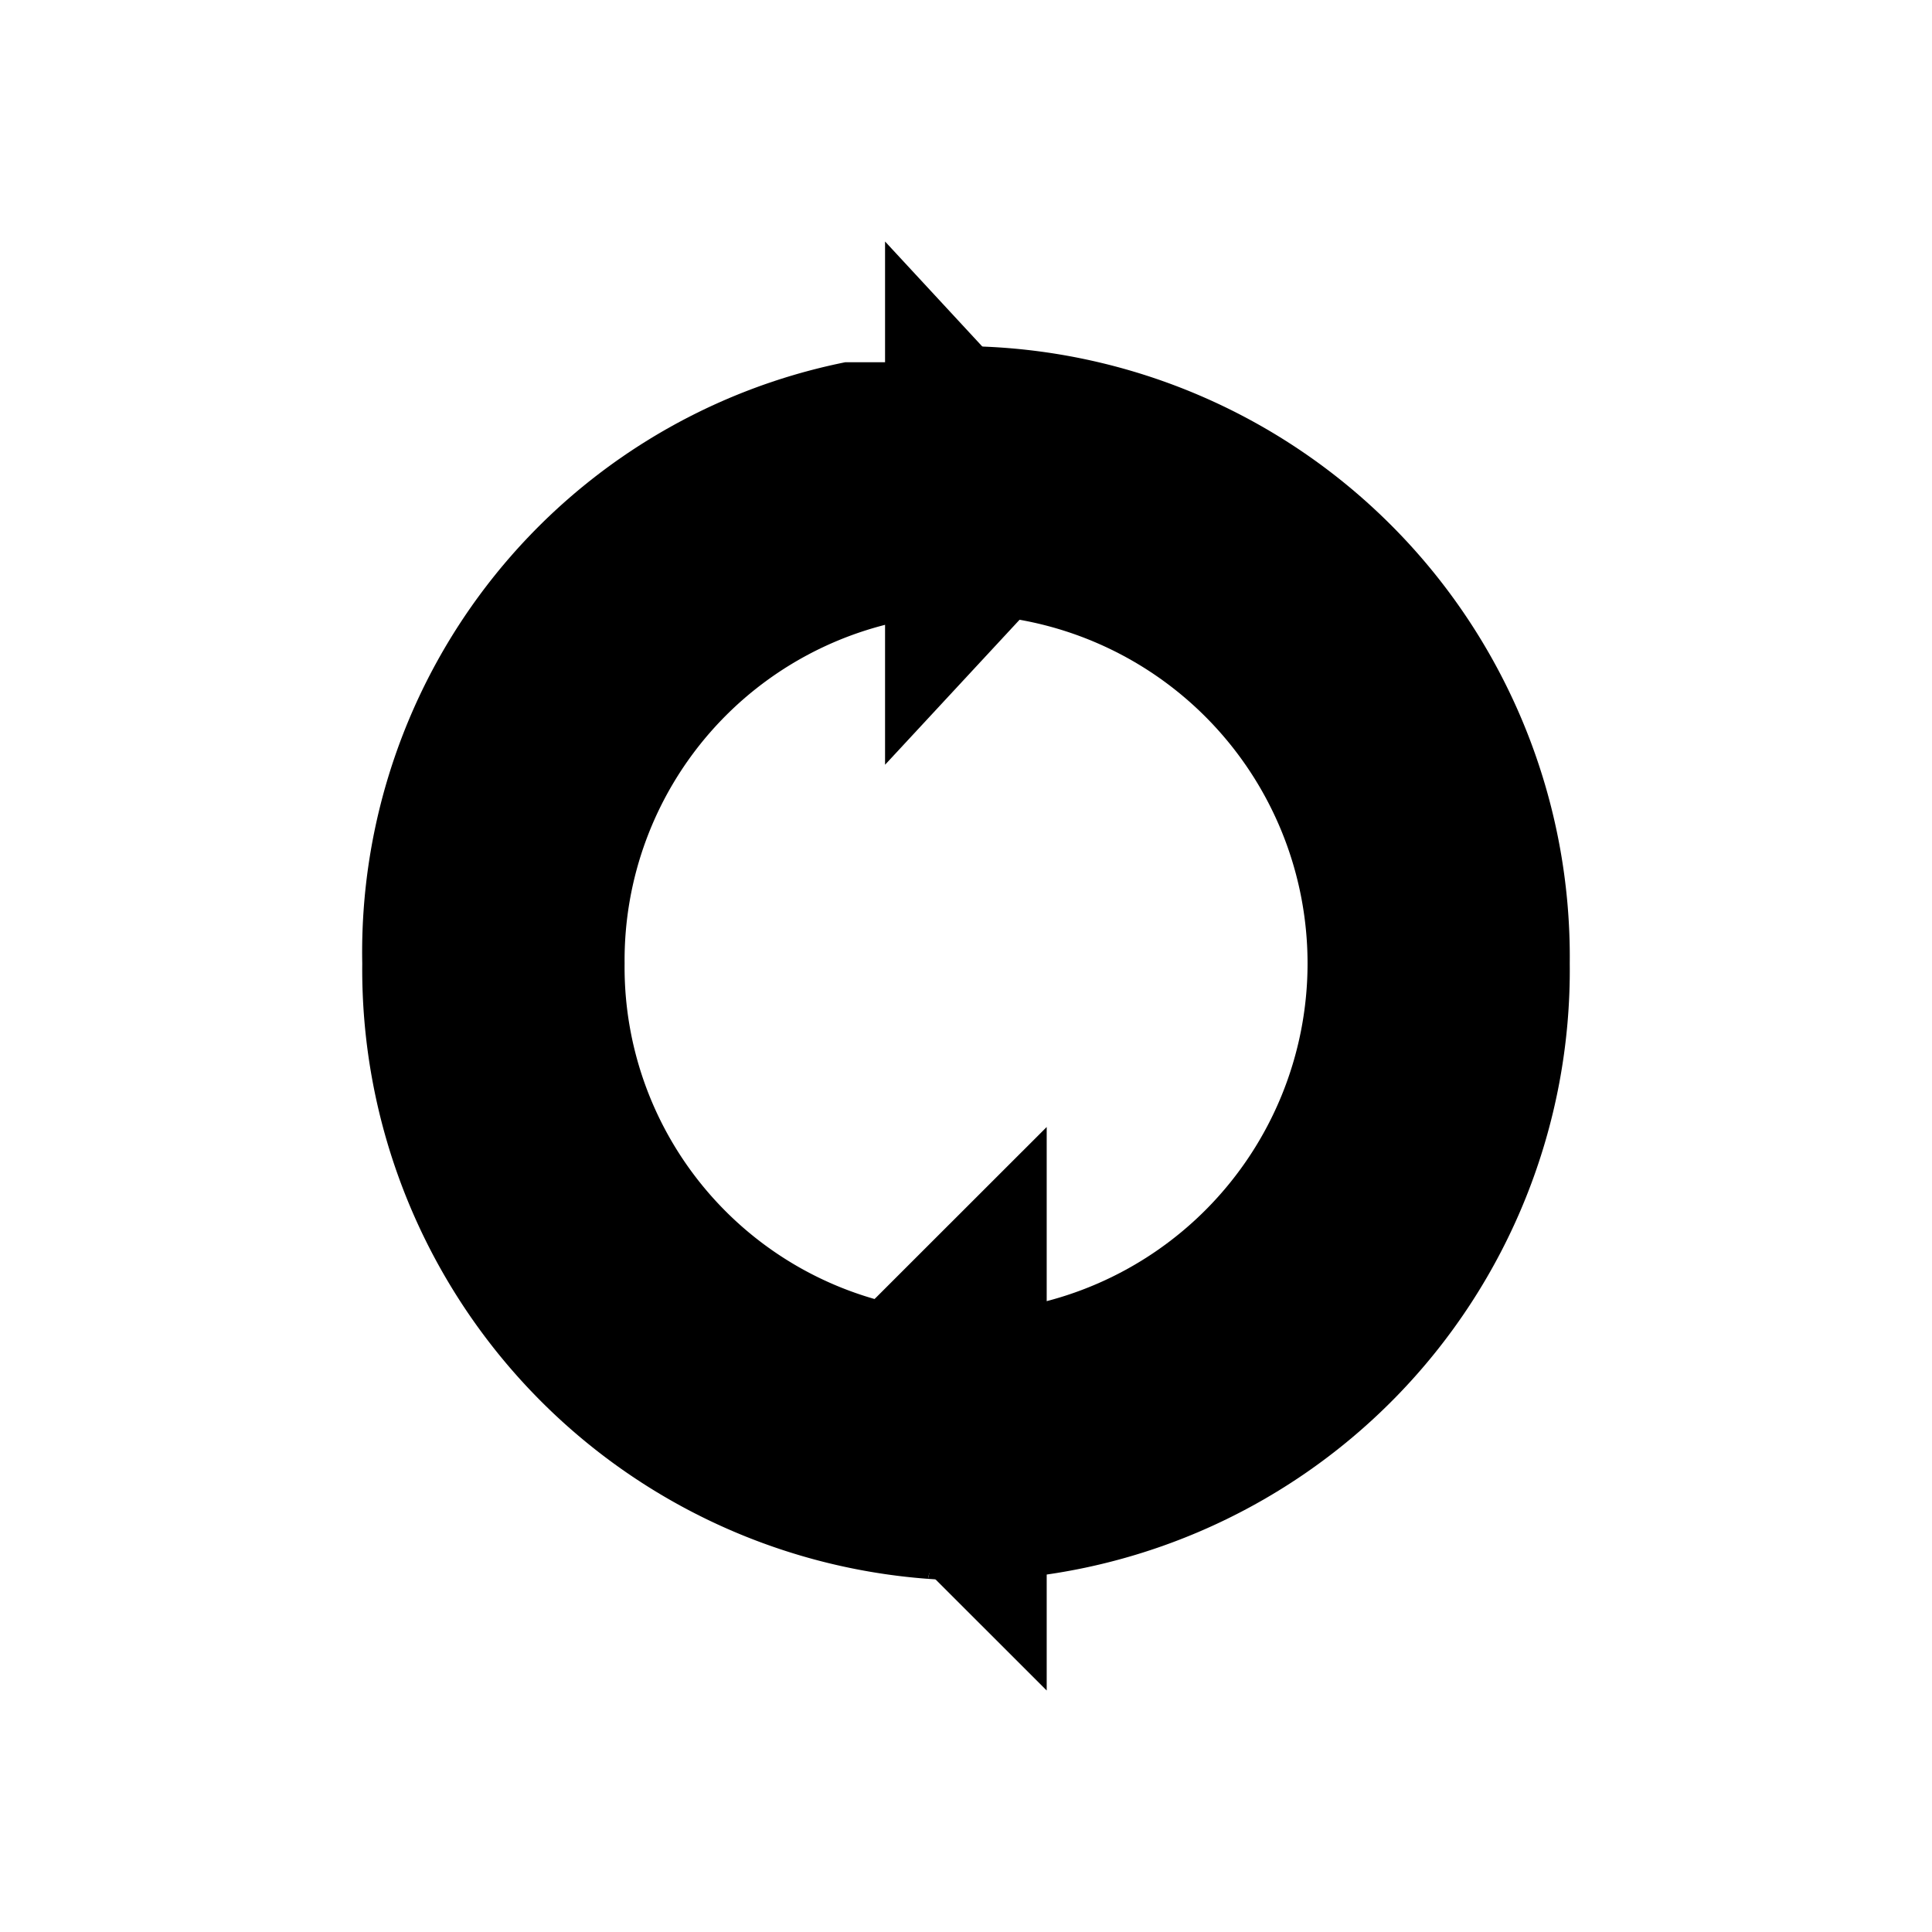 <svg xmlns="http://www.w3.org/2000/svg" viewBox="0 0 48 48"><defs><style/></defs><path d="M15.518 23.936A8.576 8.576 0 0024 32.606v2.334l-.944 4.286A15.186 15.186 0 019 23.936 14.953 14.953 0 0121 9h2l.048 6.323a8.6 8.6 0 00-7.53 8.613z"/><path d="M24 39.275c-.319 0-.63-.029-.944-.049L24 34.94v-2.334a8.672 8.672 0 000-17.34 8.346 8.346 0 00-.949.058L23 13s-.658-4.4 1-4.4a15.172 15.172 0 0115 15.336 15.172 15.172 0 01-15 15.339z"/><path d="M26.005 42V28L19 35zM21.989 6v13l6.024-6.494z"/></svg>
